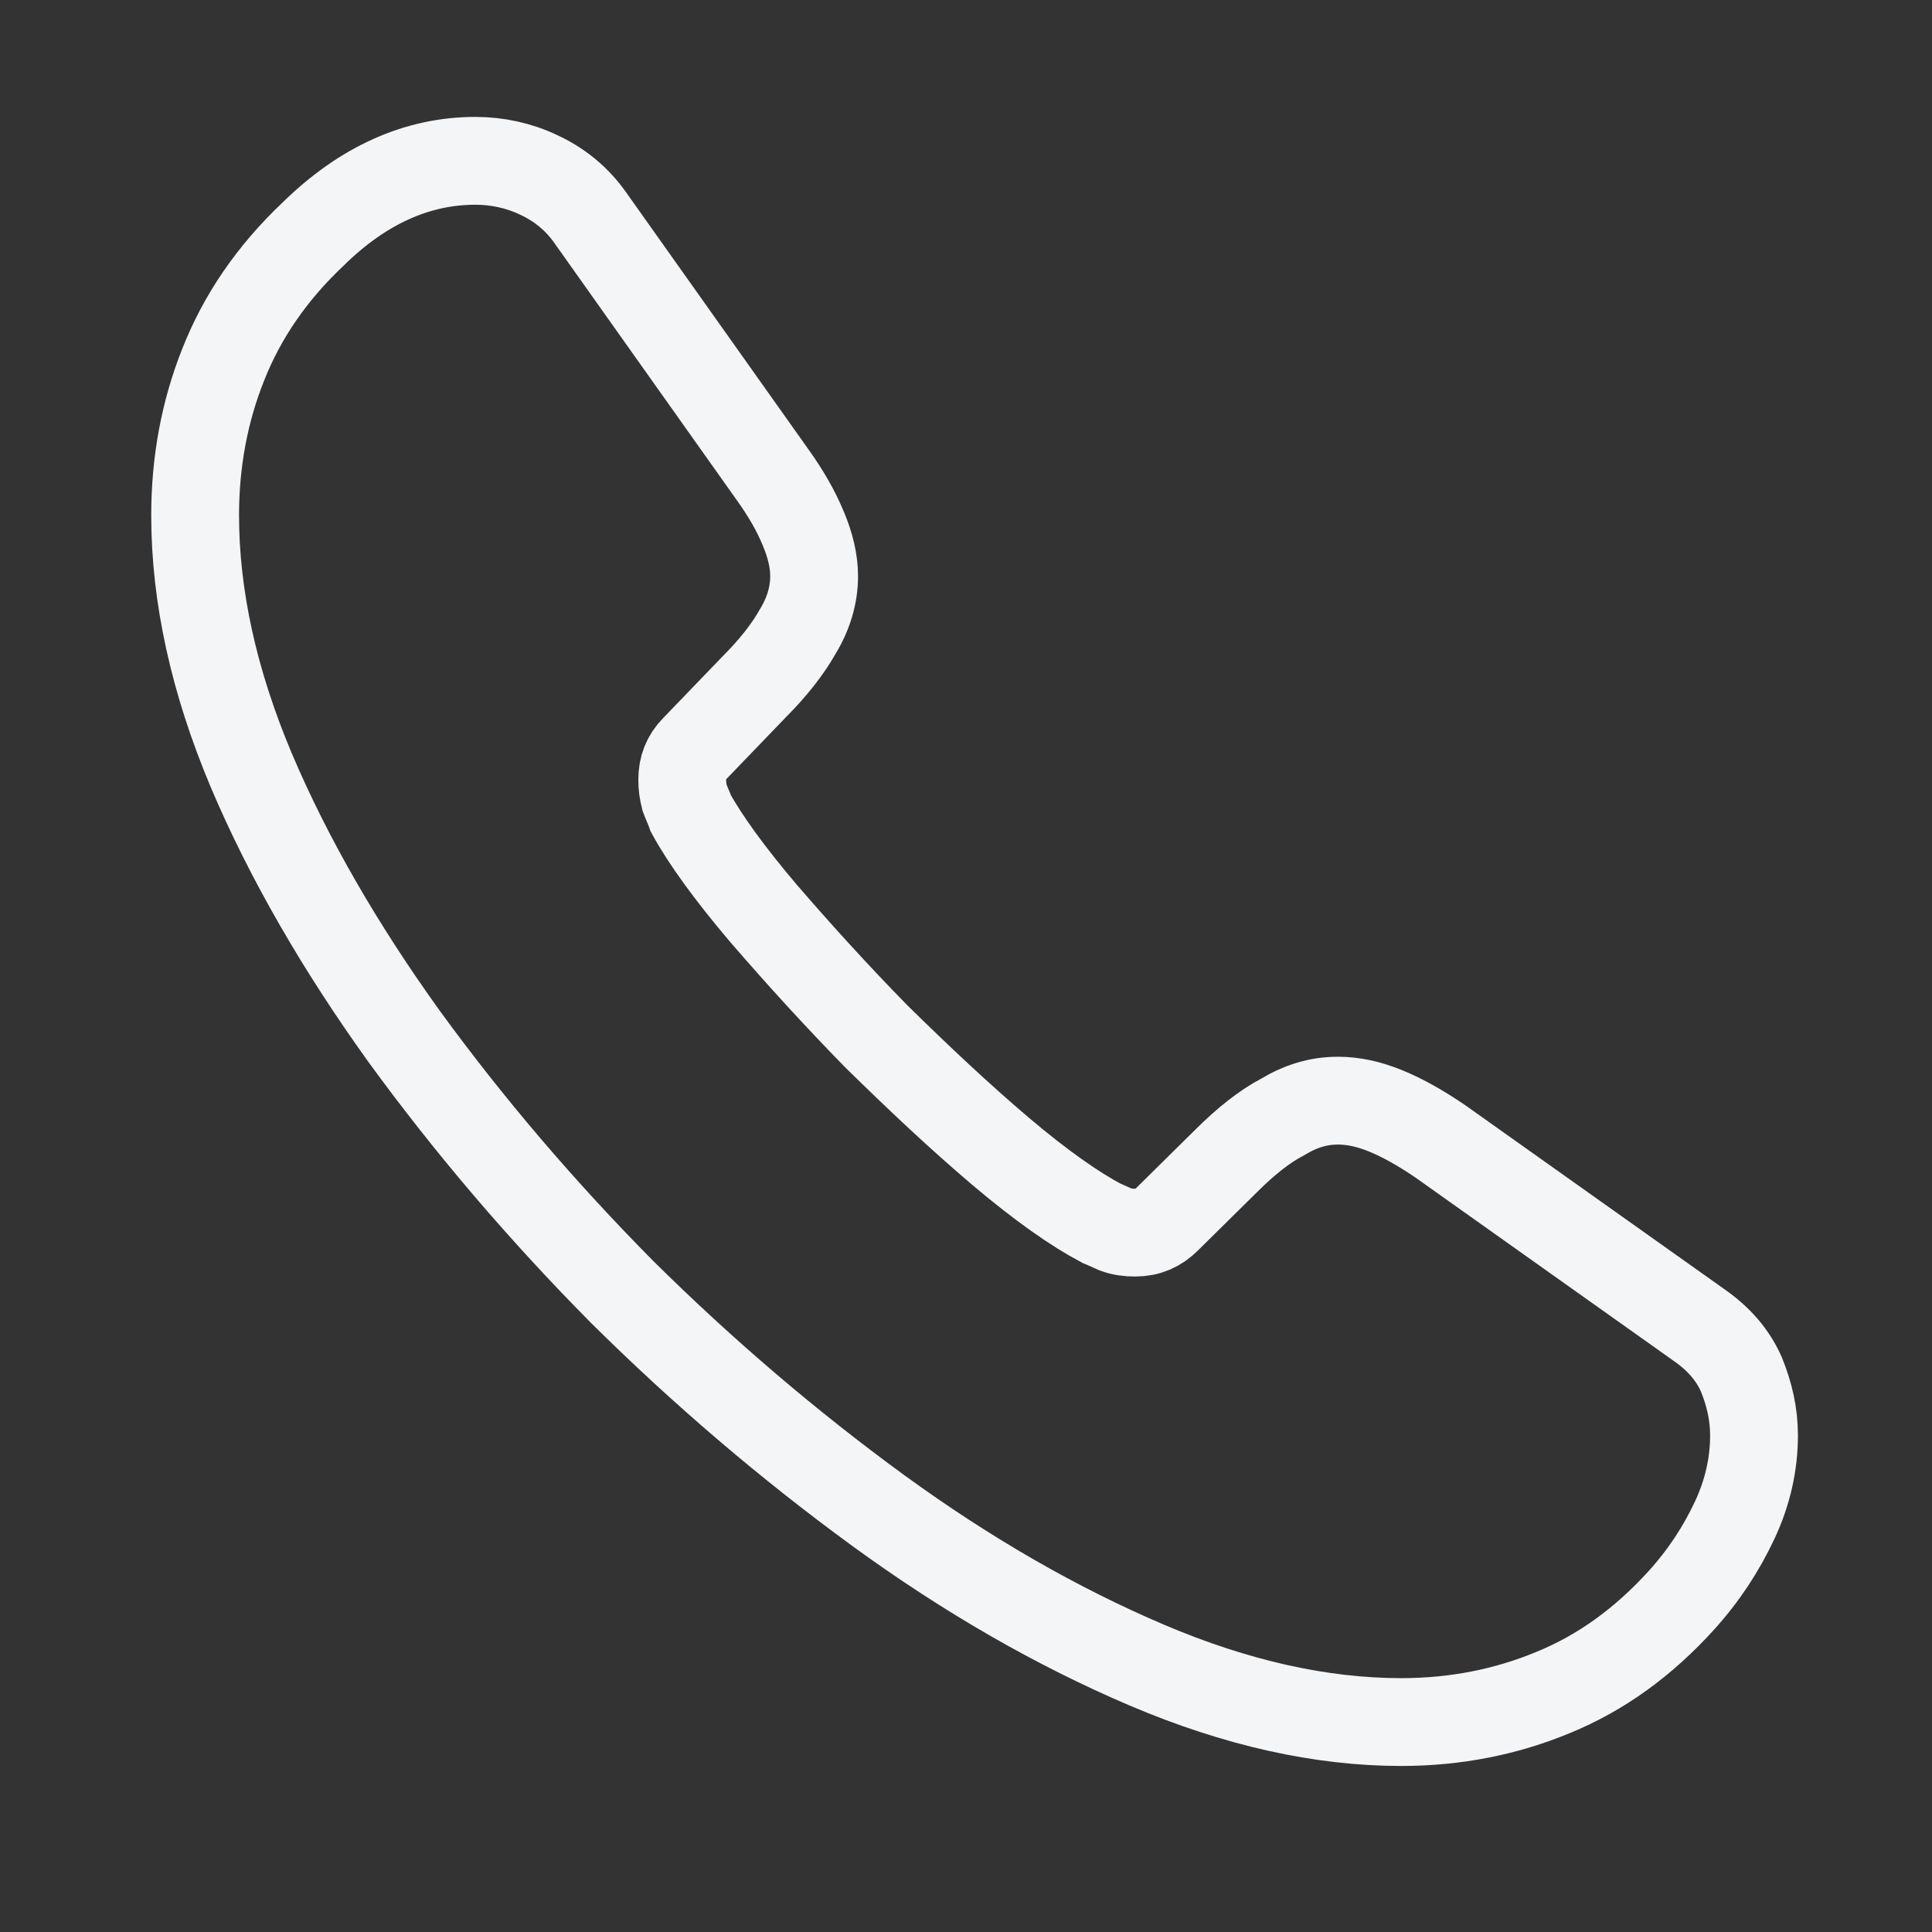 <svg width="33" height="33" viewBox="0 0 33 33" fill="none" xmlns="http://www.w3.org/2000/svg">
<rect x="0" y="0" width="33" height="33" fill="#333333" stroke="none"/>
<path d="M29.96 24.52C29.96 25 29.853 25.494 29.626 25.974C29.4 26.454 29.106 26.907 28.72 27.334C28.066 28.054 27.346 28.574 26.533 28.907C25.733 29.24 24.866 29.414 23.933 29.414C22.573 29.414 21.12 29.094 19.586 28.44C18.053 27.787 16.52 26.907 15 25.8C13.466 24.68 12.013 23.44 10.626 22.067C9.253 20.68 8.013 19.227 6.906 17.707C5.813 16.187 4.933 14.667 4.293 13.16C3.653 11.64 3.333 10.187 3.333 8.8C3.333 7.894 3.493 7.027 3.813 6.227C4.133 5.414 4.64 4.667 5.346 4C6.2 3.16 7.133 2.747 8.12 2.747C8.493 2.747 8.866 2.827 9.2 2.987C9.546 3.147 9.853 3.387 10.093 3.734L13.186 8.094C13.426 8.427 13.6 8.734 13.72 9.027C13.84 9.307 13.906 9.587 13.906 9.84C13.906 10.16 13.813 10.48 13.626 10.787C13.453 11.094 13.2 11.414 12.88 11.734L11.866 12.787C11.72 12.934 11.653 13.107 11.653 13.32C11.653 13.427 11.666 13.52 11.693 13.627C11.733 13.734 11.773 13.814 11.8 13.894C12.04 14.334 12.453 14.907 13.04 15.6C13.64 16.294 14.28 17 14.973 17.707C15.693 18.414 16.386 19.067 17.093 19.667C17.786 20.254 18.36 20.654 18.813 20.894C18.88 20.92 18.96 20.96 19.053 21C19.16 21.04 19.266 21.054 19.386 21.054C19.613 21.054 19.786 20.974 19.933 20.827L20.946 19.827C21.28 19.494 21.6 19.24 21.906 19.08C22.213 18.894 22.52 18.8 22.853 18.8C23.106 18.8 23.373 18.854 23.666 18.974C23.96 19.094 24.266 19.267 24.6 19.494L29.013 22.627C29.36 22.867 29.6 23.147 29.746 23.48C29.88 23.814 29.96 24.147 29.96 24.52Z" stroke="#F4F5F6" stroke-width="1.5" stroke-miterlimit="10"/>
</svg>

